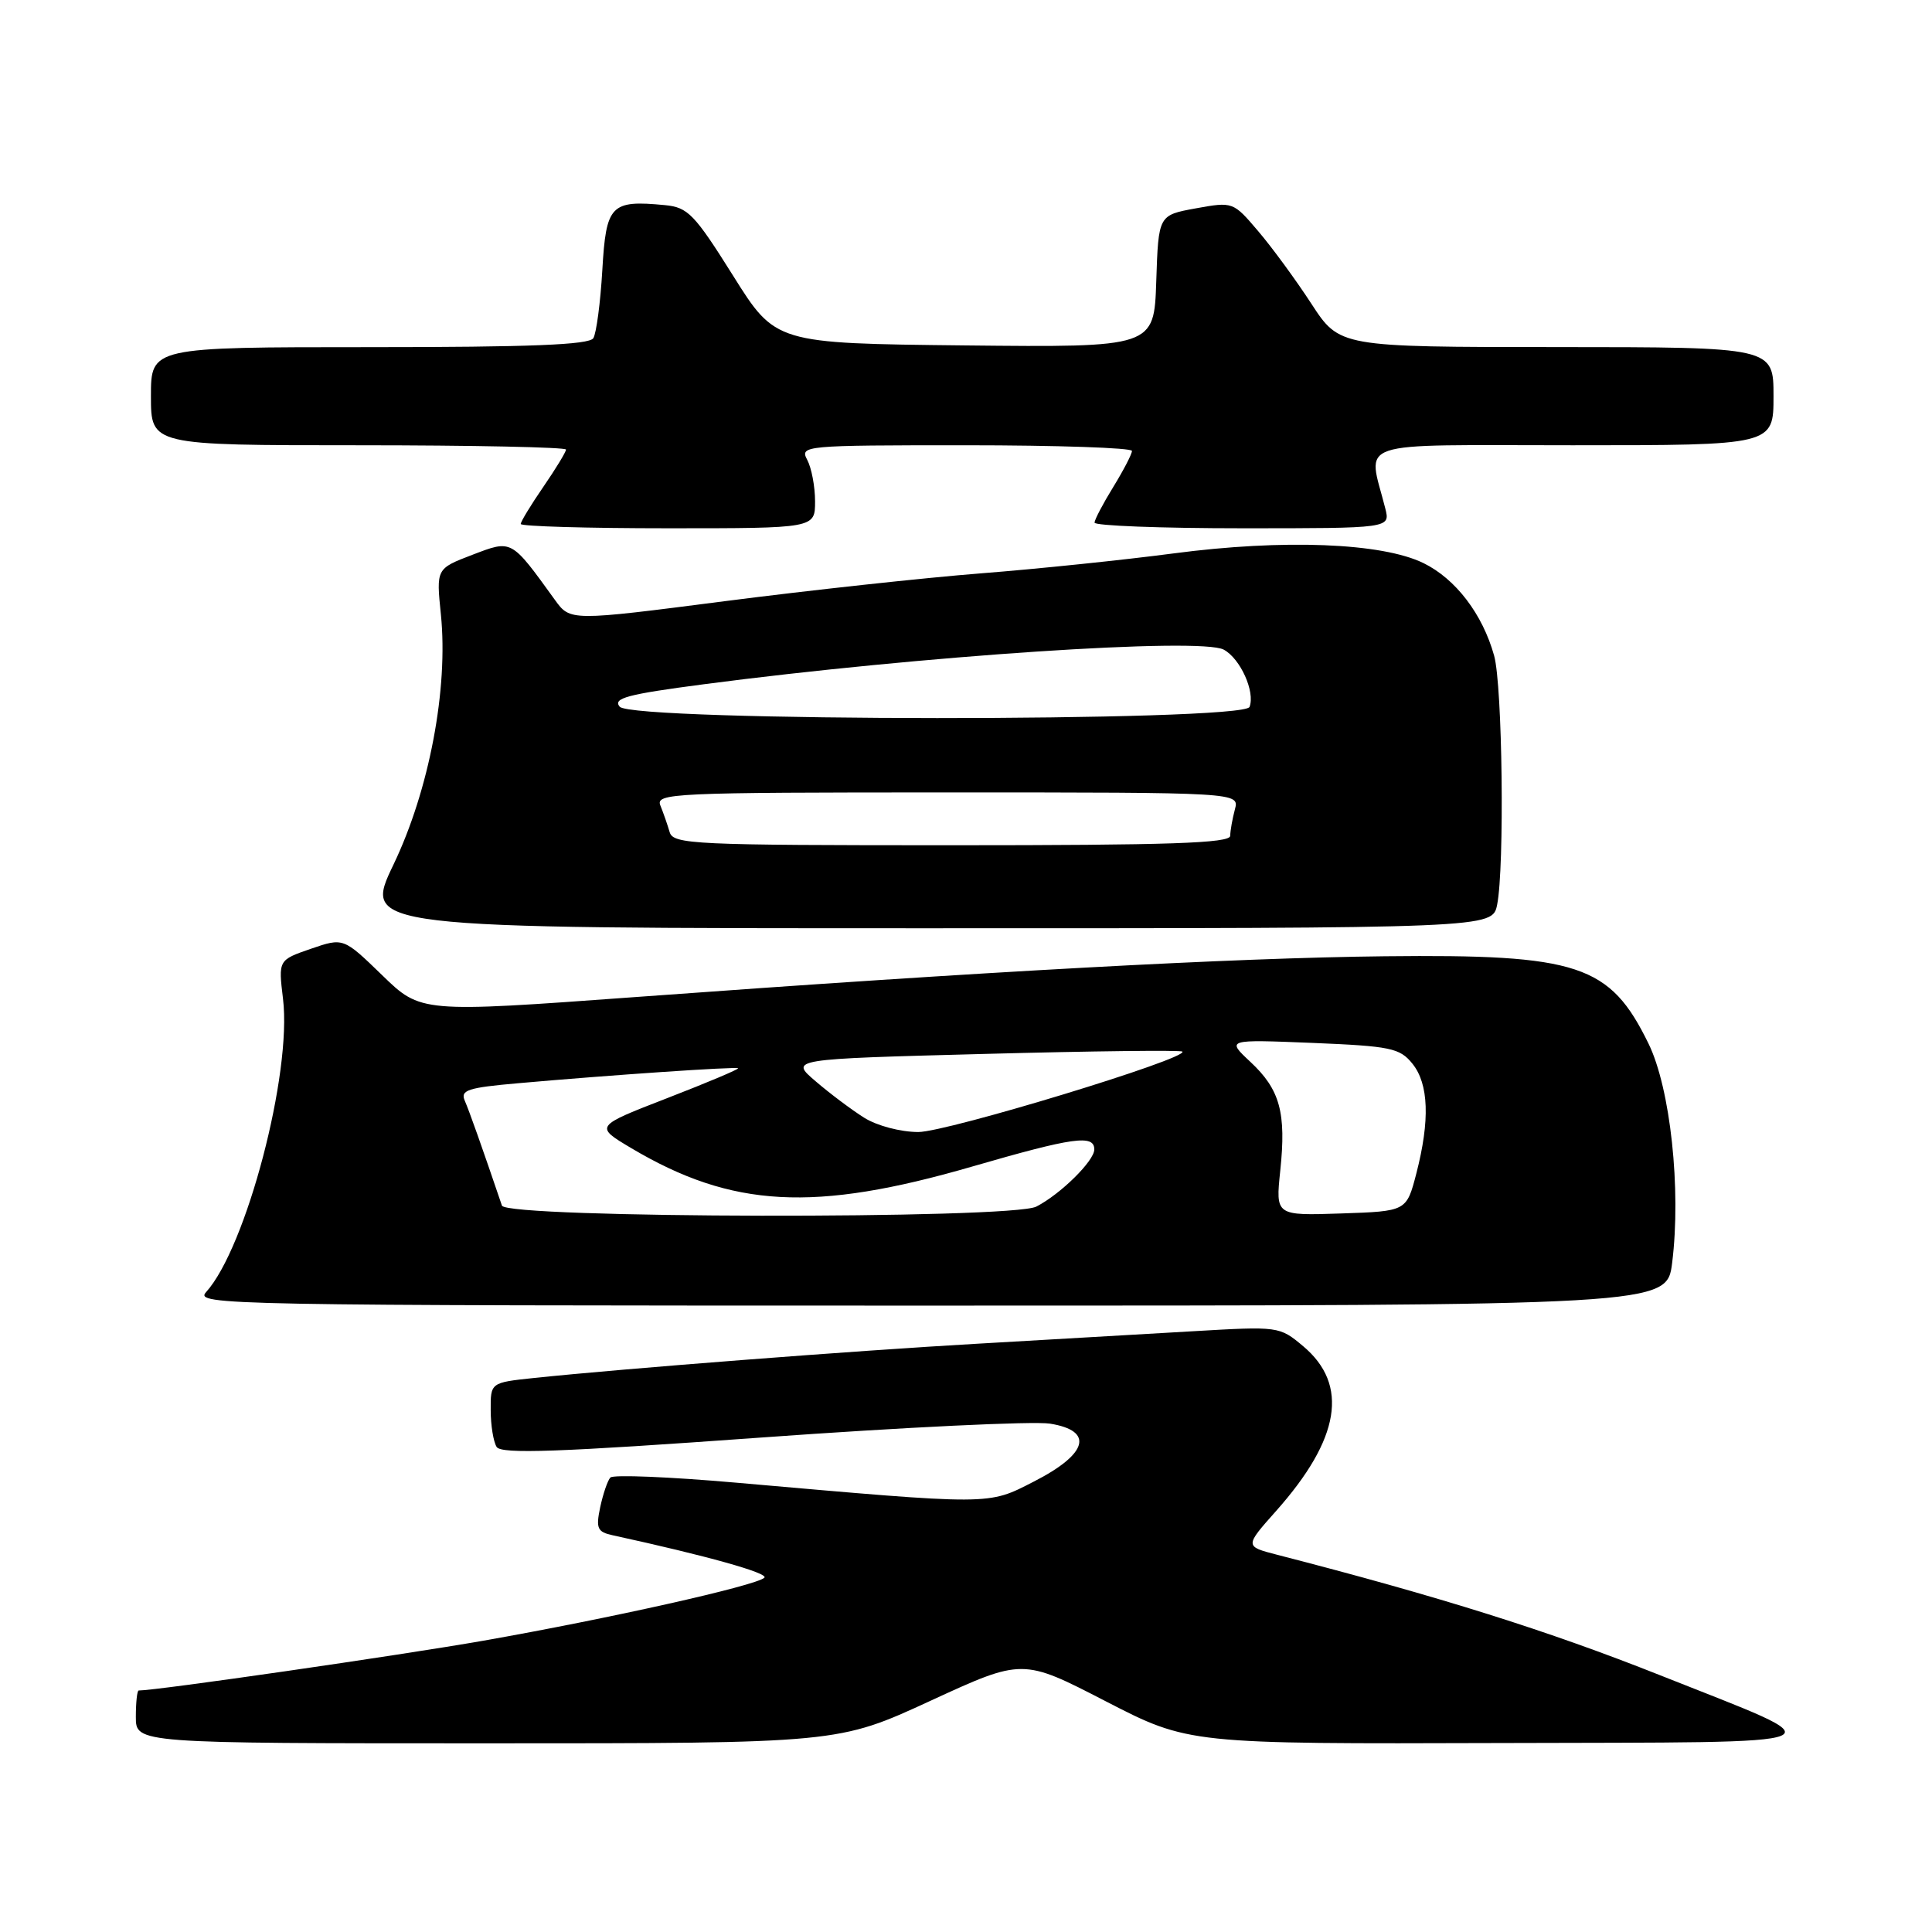 <?xml version="1.0" encoding="UTF-8" standalone="no"?>
<!DOCTYPE svg PUBLIC "-//W3C//DTD SVG 1.1//EN" "http://www.w3.org/Graphics/SVG/1.1/DTD/svg11.dtd" >
<svg xmlns="http://www.w3.org/2000/svg" xmlns:xlink="http://www.w3.org/1999/xlink" version="1.1" viewBox="0 0 256 256">
 <g >
 <path fill="currentColor"
d=" M 123.28 225.37 C 135.50 219.74 135.50 219.74 146.50 225.42 C 157.50 231.09 157.50 231.09 199.00 230.96 C 245.67 230.82 244.01 231.53 220.00 221.99 C 205.15 216.09 190.83 211.58 169.21 206.01 C 164.92 204.90 164.92 204.90 169.10 200.20 C 177.58 190.66 178.76 183.50 172.69 178.39 C 169.53 175.74 169.46 175.73 158.01 176.40 C 151.68 176.77 138.85 177.51 129.50 178.05 C 113.18 178.98 82.80 181.33 70.75 182.59 C 65.00 183.20 65.00 183.20 65.02 186.85 C 65.02 188.86 65.38 191.05 65.81 191.73 C 66.42 192.69 74.00 192.42 100.88 190.48 C 119.73 189.12 136.95 188.29 139.13 188.64 C 145.01 189.58 144.15 192.66 137.00 196.31 C 130.83 199.47 131.70 199.46 97.52 196.46 C 88.74 195.69 81.25 195.38 80.88 195.78 C 80.51 196.17 79.91 197.95 79.53 199.71 C 78.94 202.52 79.15 202.99 81.18 203.43 C 93.58 206.13 101.93 208.46 101.28 209.06 C 100.13 210.12 80.61 214.49 64.00 217.41 C 52.85 219.36 20.77 224.00 18.38 224.00 C 18.17 224.00 18.00 225.57 18.00 227.50 C 18.00 231.00 18.00 231.00 64.53 231.00 C 111.07 231.00 111.07 231.00 123.28 225.37 Z  M 221.57 167.32 C 222.78 157.60 221.34 144.21 218.43 138.27 C 213.31 127.80 209.16 126.43 183.50 126.71 C 163.35 126.93 130.65 128.71 84.13 132.12 C 55.76 134.19 55.76 134.19 50.63 129.21 C 45.50 124.24 45.50 124.24 41.19 125.72 C 36.88 127.21 36.88 127.21 37.50 132.35 C 38.70 142.23 32.63 165.33 27.30 171.22 C 25.76 172.92 29.83 173.00 123.27 173.00 C 220.86 173.00 220.86 173.00 221.57 167.32 Z  M 198.38 119.87 C 199.37 114.89 199.09 90.85 197.98 86.88 C 196.45 81.38 192.89 76.71 188.63 74.62 C 183.13 71.92 170.06 71.41 155.50 73.33 C 148.90 74.20 137.43 75.39 130.00 75.97 C 122.58 76.55 107.29 78.21 96.03 79.66 C 75.56 82.30 75.56 82.30 73.53 79.49 C 67.68 71.40 67.87 71.50 62.58 73.52 C 57.80 75.35 57.80 75.35 58.42 81.42 C 59.42 91.26 56.87 104.70 52.14 114.56 C 48.09 123.00 48.09 123.00 122.92 123.00 C 197.75 123.00 197.75 123.00 198.38 119.87 Z  M 108.00 66.43 C 108.00 64.47 107.53 62.00 106.96 60.93 C 105.96 59.05 106.49 59.00 127.96 59.00 C 140.08 59.00 150.00 59.34 149.99 59.75 C 149.99 60.16 148.88 62.30 147.53 64.50 C 146.17 66.70 145.05 68.84 145.03 69.25 C 145.01 69.66 153.82 70.00 164.61 70.00 C 184.22 70.00 184.22 70.00 183.56 67.38 C 181.24 58.15 178.73 59.00 208.38 59.00 C 235.00 59.00 235.00 59.00 235.00 52.50 C 235.00 46.00 235.00 46.00 206.25 45.99 C 177.50 45.98 177.50 45.98 173.76 40.24 C 171.70 37.08 168.53 32.75 166.70 30.61 C 163.40 26.73 163.36 26.72 158.44 27.61 C 153.50 28.51 153.50 28.51 153.21 37.27 C 152.92 46.03 152.92 46.03 127.84 45.77 C 102.76 45.50 102.76 45.50 97.12 36.50 C 92.01 28.36 91.15 27.47 88.10 27.18 C 80.92 26.49 80.31 27.13 79.81 35.80 C 79.56 40.10 79.02 44.16 78.62 44.81 C 78.08 45.69 70.24 46.00 48.94 46.00 C 20.00 46.00 20.00 46.00 20.00 52.50 C 20.00 59.00 20.00 59.00 47.50 59.00 C 62.62 59.00 75.00 59.26 75.00 59.57 C 75.00 59.88 73.65 62.10 72.00 64.50 C 70.35 66.90 69.00 69.12 69.00 69.43 C 69.00 69.74 77.78 70.00 88.50 70.00 C 108.00 70.00 108.00 70.00 108.00 66.43 Z  M 66.51 159.75 C 63.83 151.86 62.18 147.22 61.59 145.86 C 60.97 144.45 61.95 144.12 68.69 143.53 C 80.98 142.44 97.47 141.32 97.80 141.55 C 97.96 141.66 93.75 143.44 88.43 145.50 C 78.78 149.24 78.78 149.24 83.64 152.13 C 96.99 160.06 107.87 160.65 128.83 154.57 C 142.22 150.69 145.00 150.30 145.00 152.31 C 145.00 153.82 140.53 158.23 137.32 159.88 C 134.03 161.57 67.09 161.45 66.51 159.75 Z  M 169.64 155.13 C 170.45 147.44 169.61 144.37 165.69 140.71 C 162.50 137.73 162.50 137.73 173.90 138.19 C 184.27 138.62 185.48 138.87 187.15 140.94 C 189.32 143.62 189.49 148.46 187.67 155.50 C 186.37 160.50 186.37 160.50 177.70 160.79 C 169.02 161.08 169.02 161.08 169.64 155.13 Z  M 114.50 148.10 C 112.85 147.06 109.95 144.89 108.07 143.27 C 104.63 140.33 104.63 140.33 130.46 139.65 C 144.67 139.27 156.47 139.13 156.67 139.34 C 157.56 140.23 125.48 150.00 121.67 150.00 C 119.31 149.99 116.20 149.17 114.50 148.10 Z  M 88.73 110.25 C 88.45 109.29 87.90 107.71 87.51 106.75 C 86.83 105.10 89.02 105.00 125.51 105.00 C 164.23 105.00 164.23 105.00 163.63 107.25 C 163.30 108.49 163.02 110.06 163.01 110.75 C 163.00 111.73 154.95 112.00 126.12 112.00 C 91.85 112.00 89.20 111.88 88.73 110.25 Z  M 82.11 93.64 C 81.18 92.51 83.12 92.00 93.24 90.67 C 122.07 86.89 159.07 84.43 162.15 86.08 C 164.35 87.26 166.34 91.67 165.57 93.67 C 164.81 95.66 83.76 95.63 82.11 93.64 Z "/>
</g>
</svg>